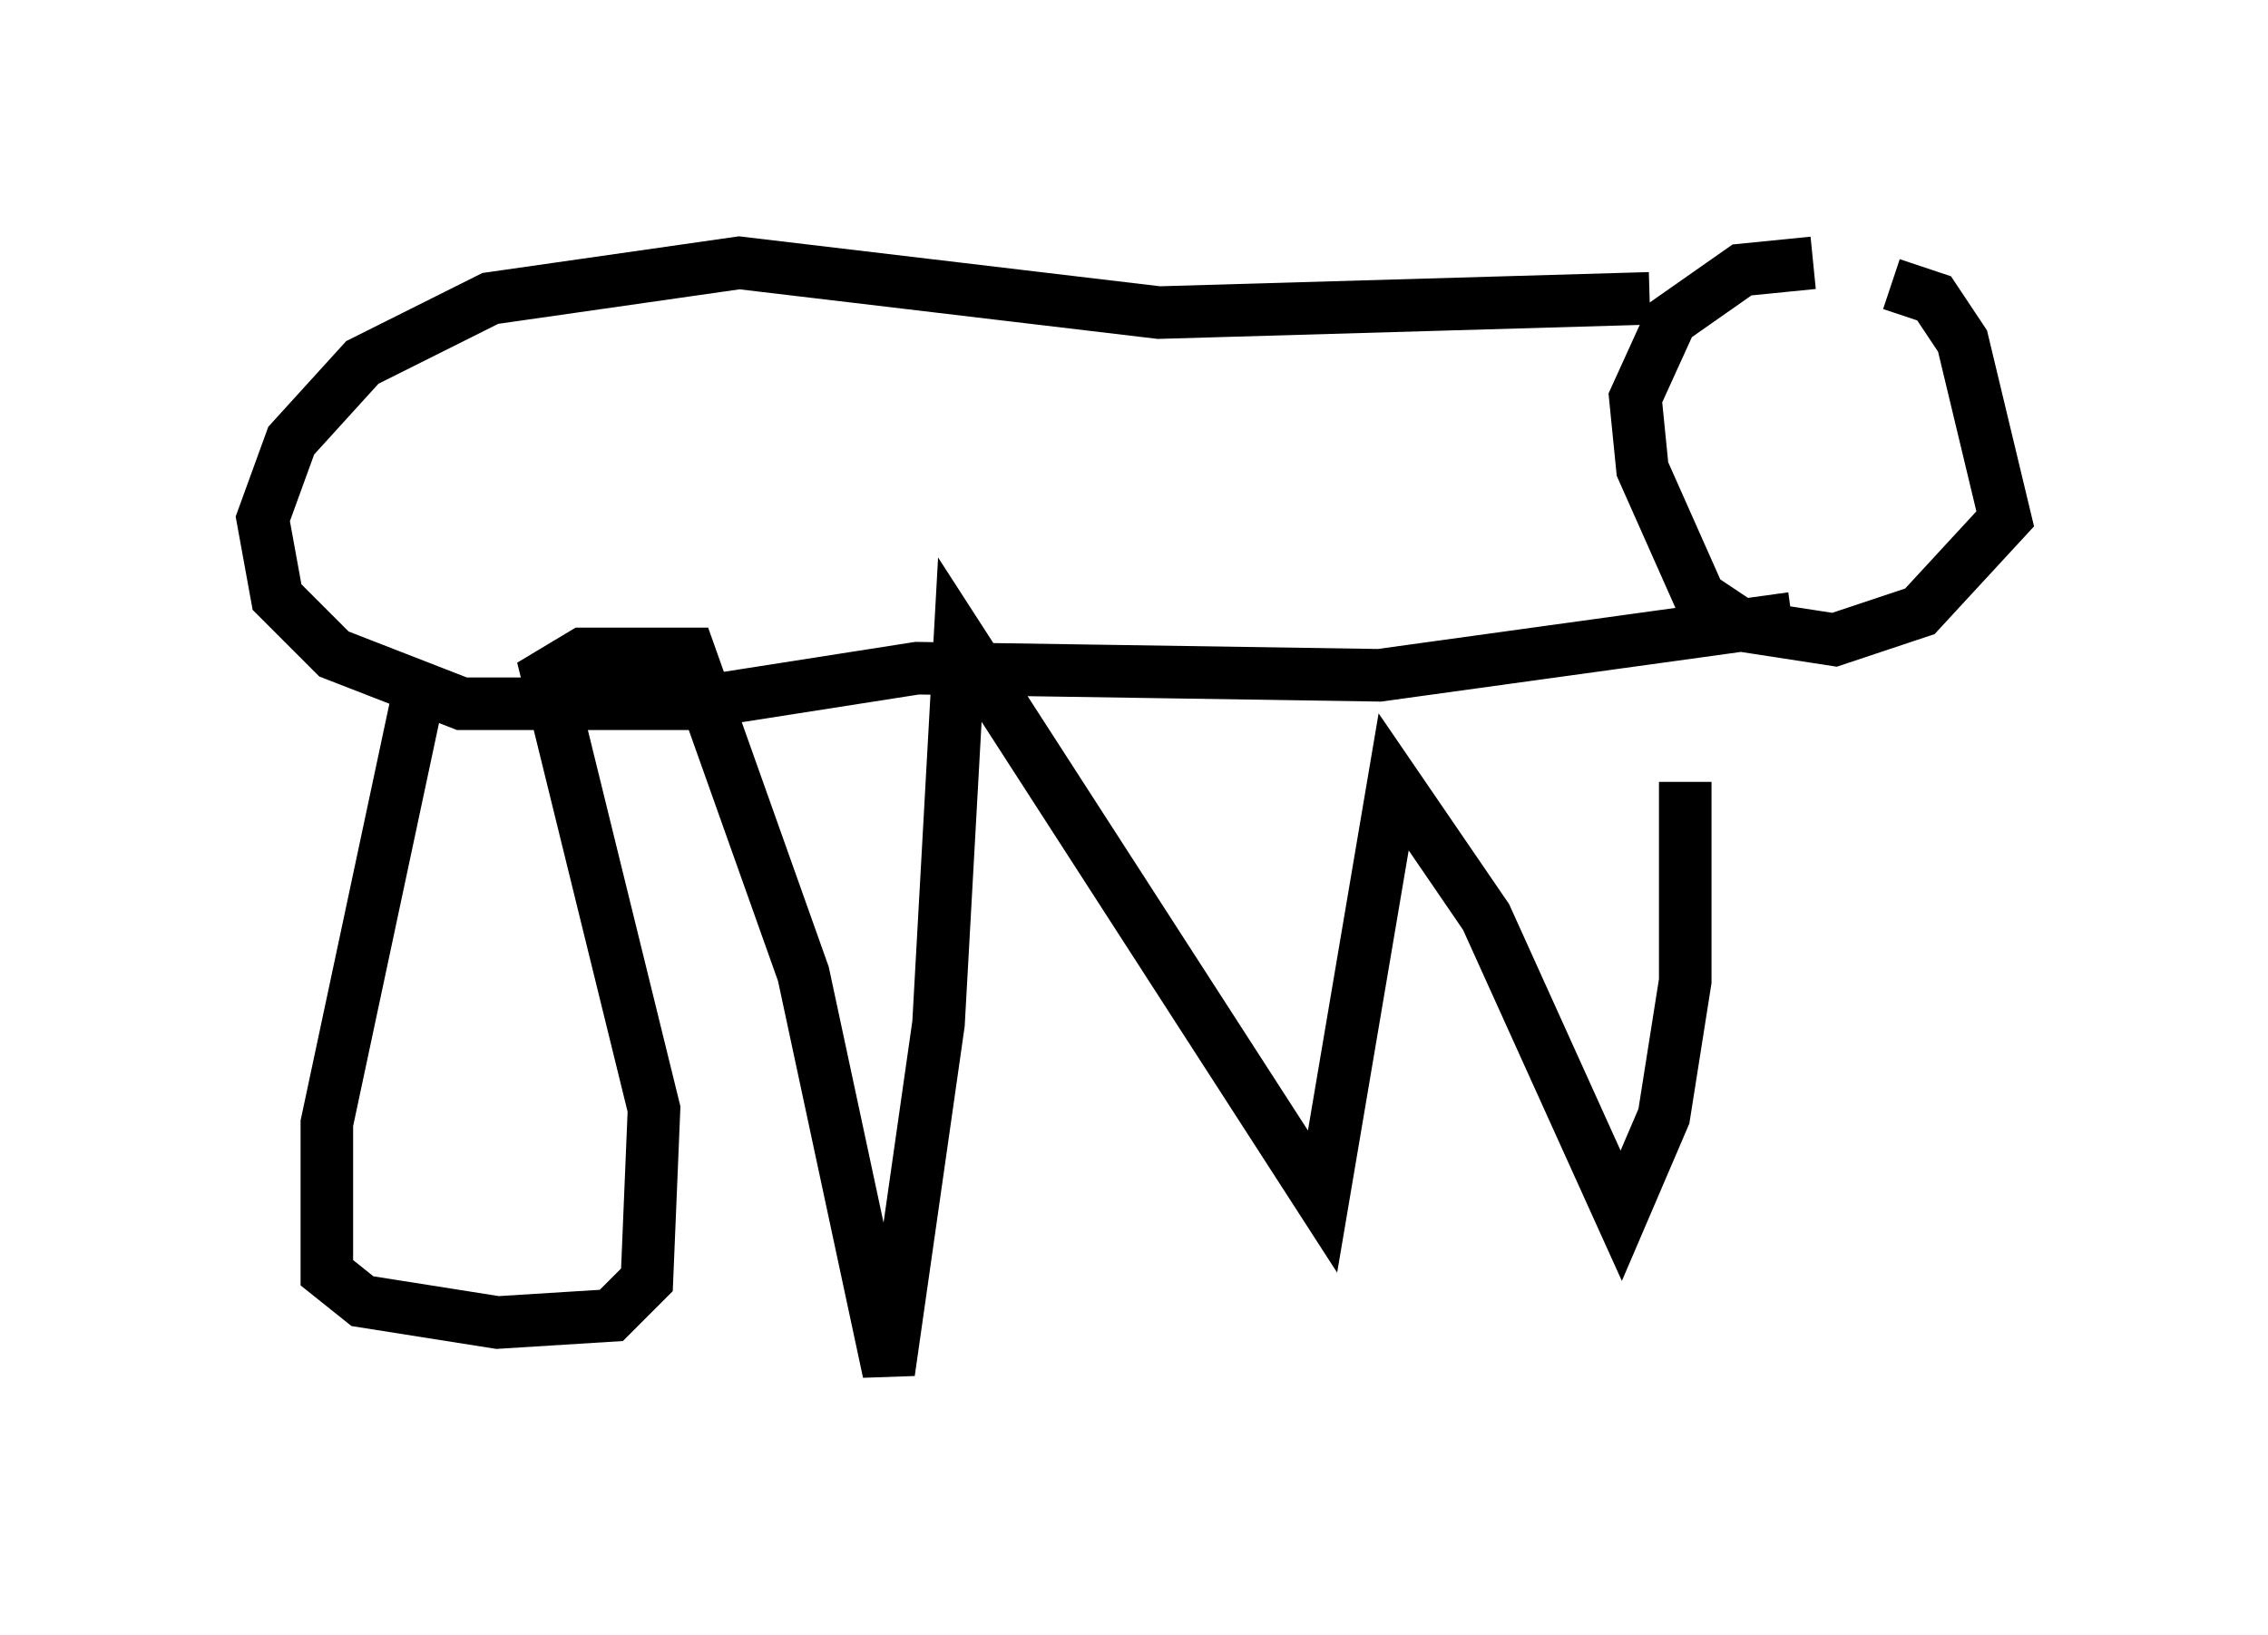 <?xml version="1.0" encoding="utf-8" ?>
<svg baseProfile="full" height="31.109" version="1.1" width="43.153" xmlns="http://www.w3.org/2000/svg" xmlns:ev="http://www.w3.org/2001/xml-events" xmlns:xlink="http://www.w3.org/1999/xlink"><defs /><rect fill="white" height="31.109" width="43.153" x="0" y="0" /><path d="M37.882, 6.083 m-3.383, -1.083 l-1.353, 0.135 -1.353, 0.947 l-0.677, 1.488 0.135, 1.353 l1.083, 2.436 0.812, 0.541 l1.759, 0.271 1.624, -0.541 l1.624, -1.759 -0.812, -3.383 l-0.541, -0.812 -0.812, -0.271 m-4.601, 0.271 l-9.337, 0.271 -7.984, -0.947 l-4.736, 0.677 -2.436, 1.218 l-1.353, 1.488 -0.541, 1.488 l0.271, 1.488 1.083, 1.083 l2.436, 0.947 4.33, 0.0 l4.33, -0.677 8.796, 0.135 l7.848, -1.083 m-26.116, 1.353 l-1.759, 8.254 0.0, 2.842 l0.677, 0.541 2.571, 0.406 l2.165, -0.135 0.677, -0.677 l0.135, -3.248 -2.03, -8.254 l0.677, -0.406 2.03, 0.0 l2.165, 6.089 1.624, 7.578 l0.947, -6.631 0.406, -7.307 l6.901, 10.69 1.353, -7.984 l1.759, 2.571 2.571, 5.683 l0.812, -1.894 0.406, -2.571 l0.0, -3.789 " fill="none" stroke="black" stroke-width="1" /></svg>